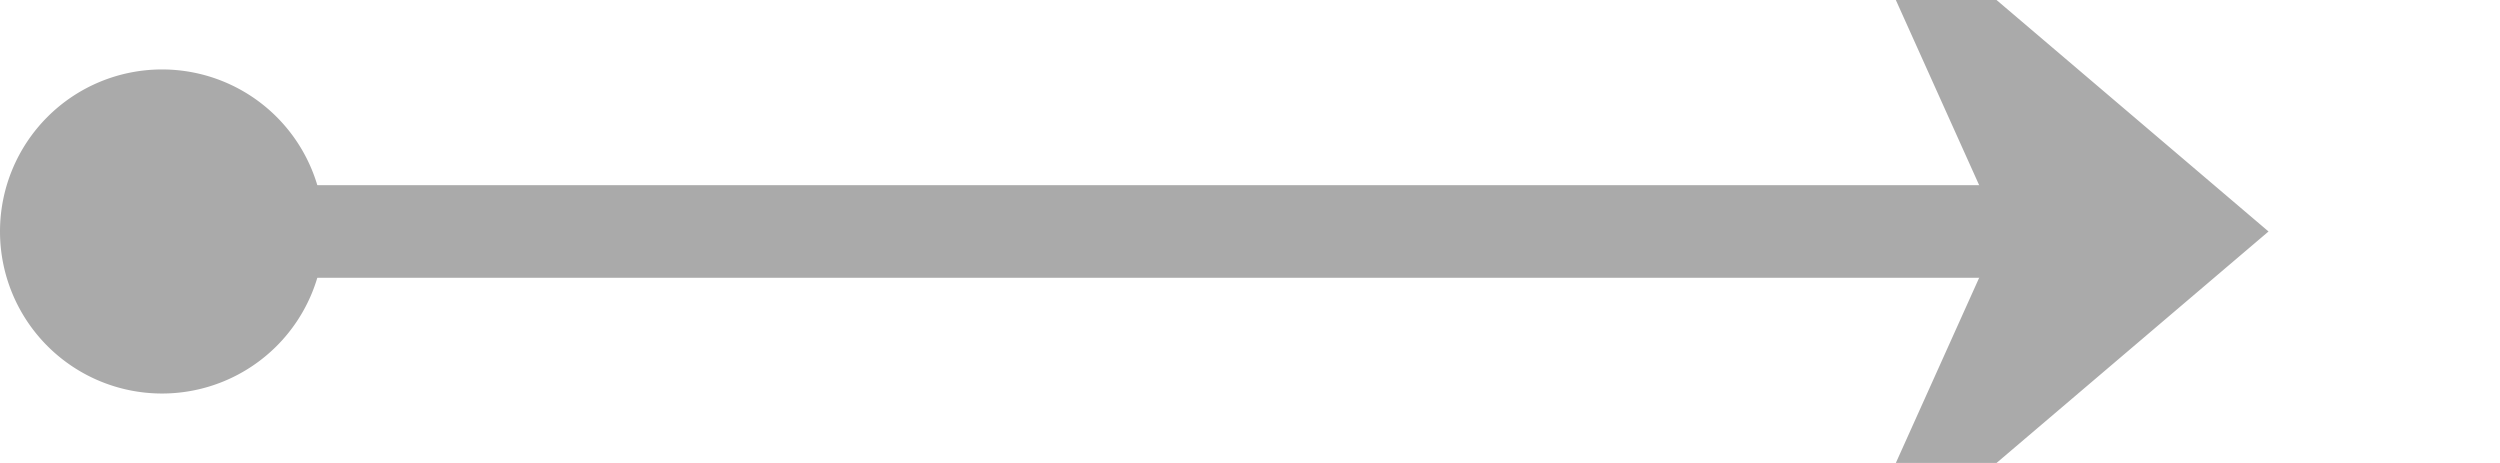﻿<?xml version="1.0" encoding="utf-8"?>
<svg version="1.1" xmlns:xlink="http://www.w3.org/1999/xlink" width="54px" height="10px" preserveAspectRatio="xMinYMid meet" viewBox="170 539  54 8" xmlns="http://www.w3.org/2000/svg">
  <path d="M 172 543  L 217 543  " stroke-width="2" stroke="#aaaaaa" fill="none" />
  <path d="M 173.5 539.5  A 3.5 3.5 0 0 0 170 543 A 3.5 3.5 0 0 0 173.5 546.5 A 3.5 3.5 0 0 0 177 543 A 3.5 3.5 0 0 0 173.5 539.5 Z M 209.6 551  L 219 543  L 209.6 535  L 213.2 543  L 209.6 551  Z " fill-rule="nonzero" fill="#aaaaaa" stroke="none" />
</svg>